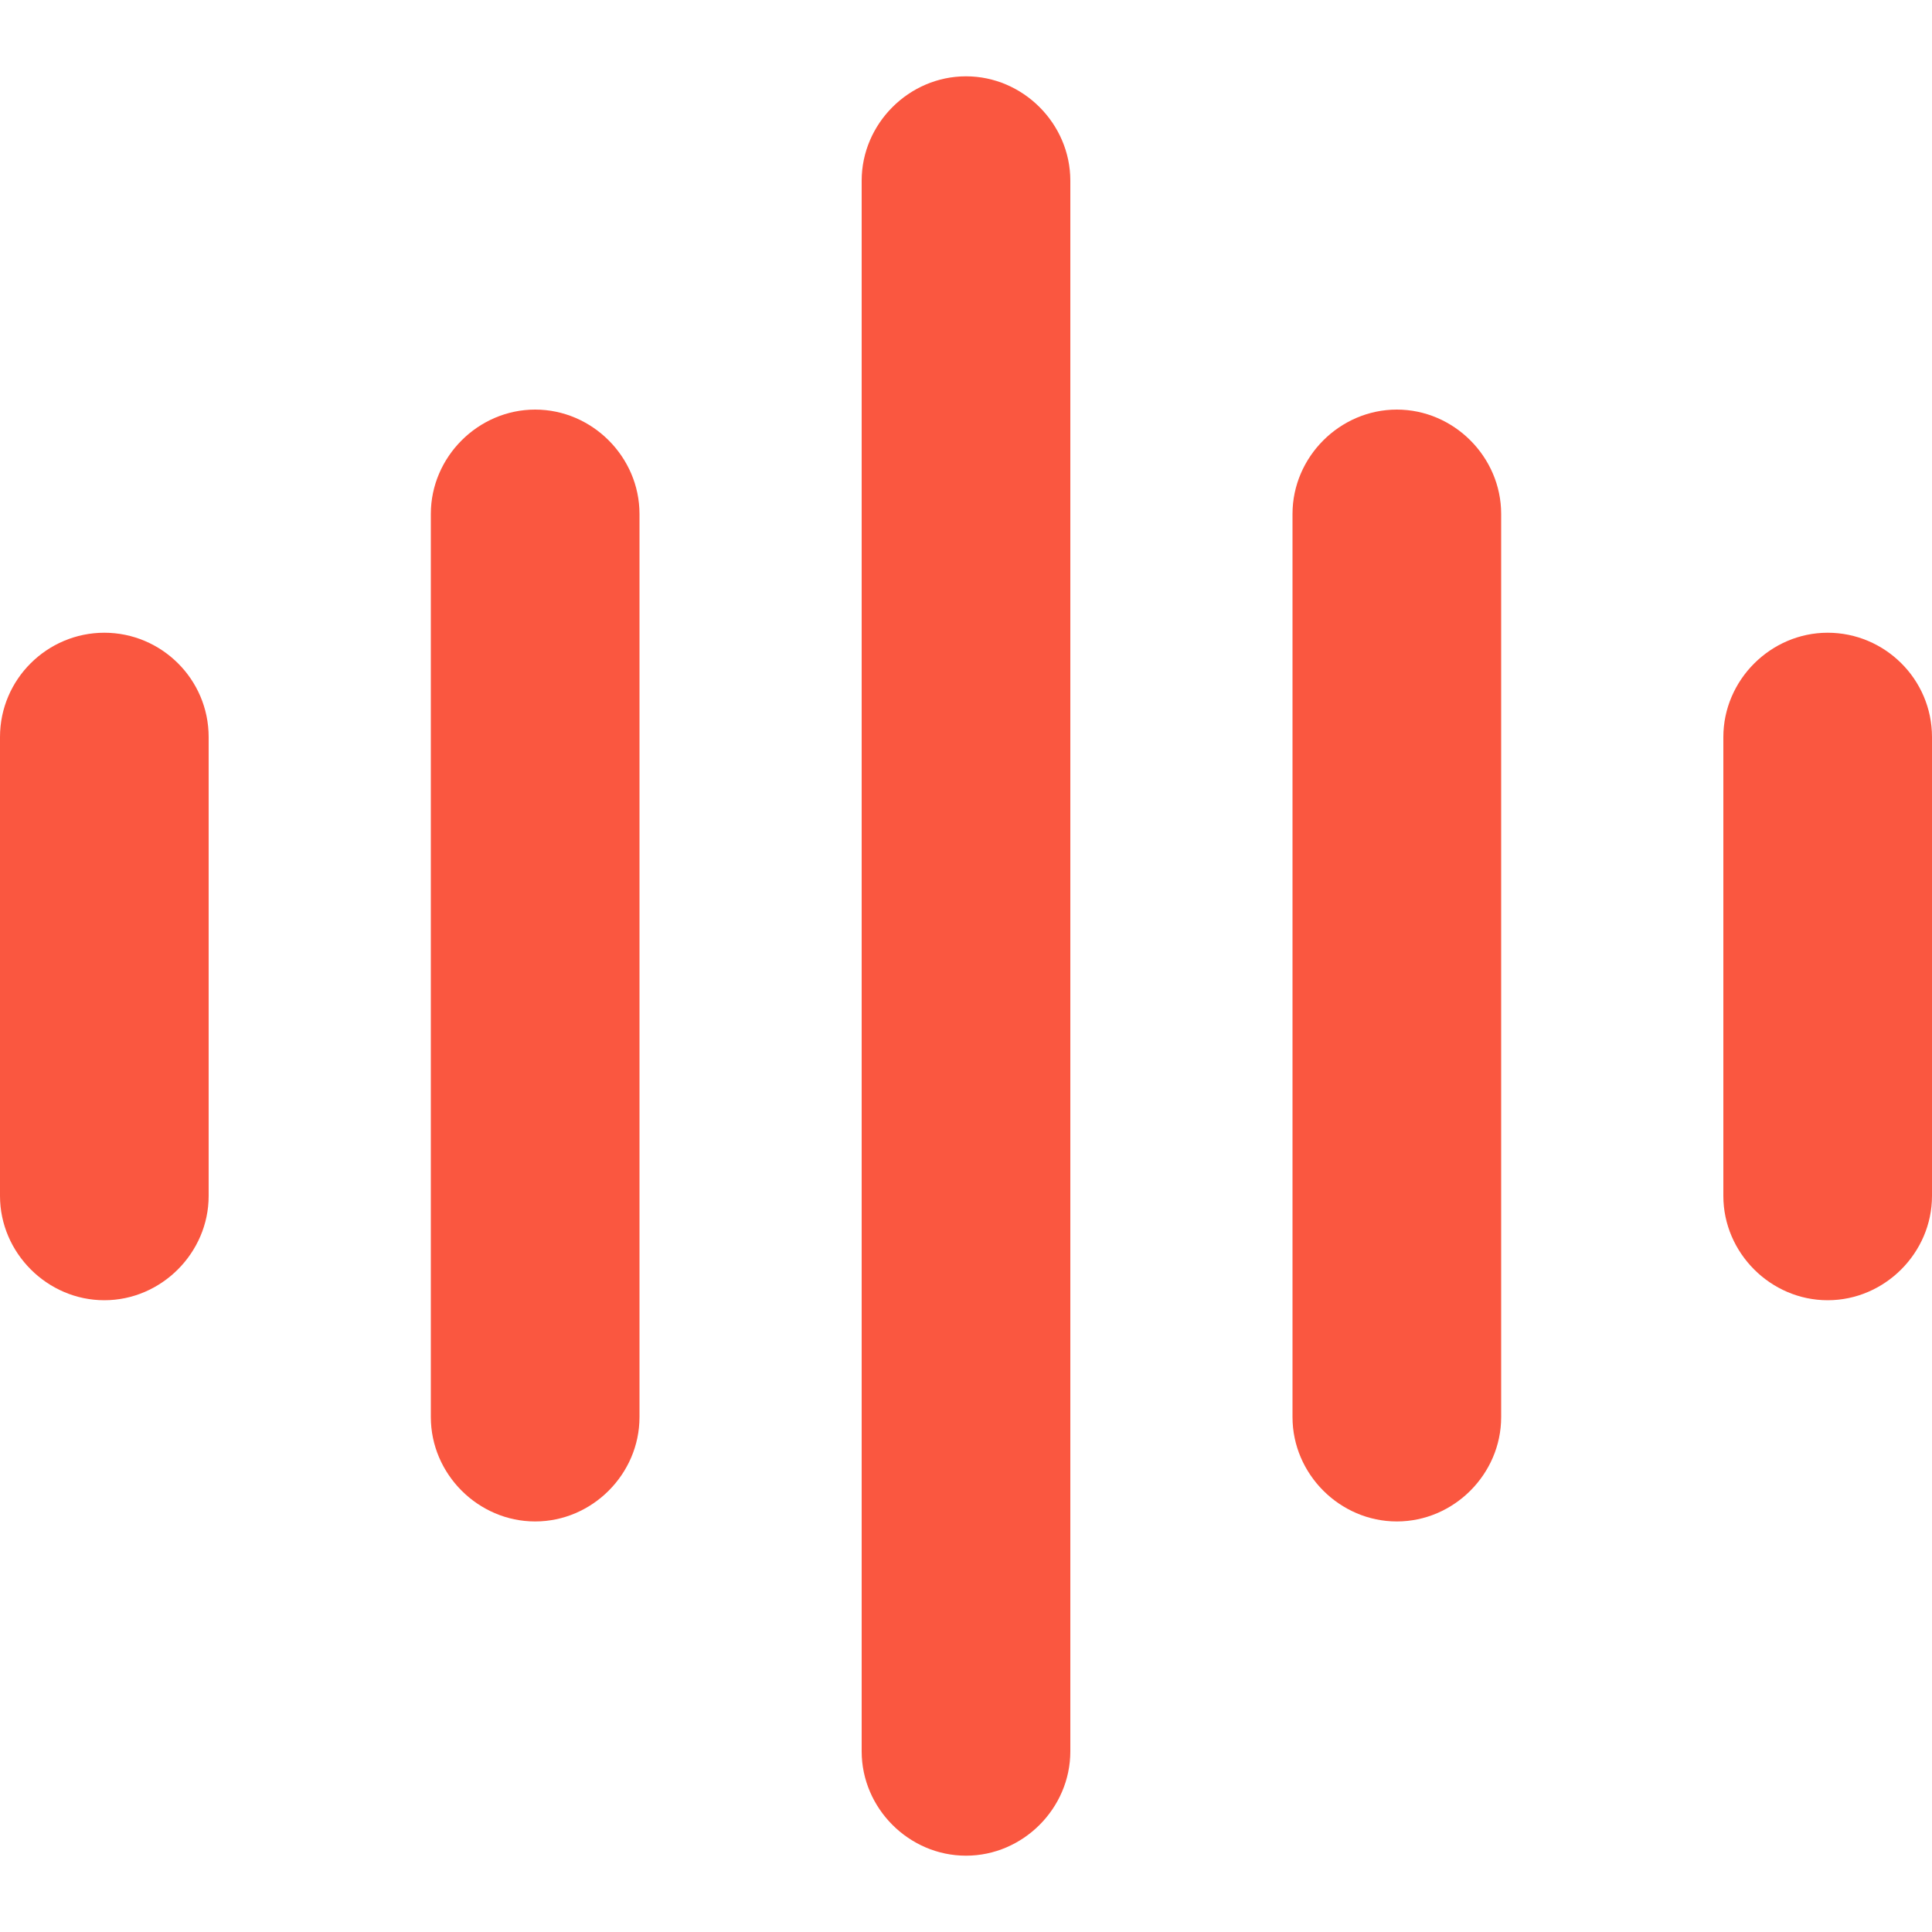 <?xml version="1.0" standalone="no"?><!DOCTYPE svg PUBLIC "-//W3C//DTD SVG 1.1//EN" "http://www.w3.org/Graphics/SVG/1.1/DTD/svg11.dtd"><svg t="1591847702879" class="icon" viewBox="0 0 1024 1024" version="1.1" xmlns="http://www.w3.org/2000/svg" p-id="31446" xmlns:xlink="http://www.w3.org/1999/xlink" width="128" height="128"><defs><style type="text/css"></style></defs><path d="M55.296 335.36C25.088 335.36 0 359.936 0 390.656v243.2c0 30.208 25.088 55.296 55.296 55.296s55.296-25.088 55.296-55.296V390.656c0-30.72-25.088-55.296-55.296-55.296z m228.352-118.272c-30.208 0-55.296 25.088-55.296 55.296v478.72c0 30.208 25.088 55.296 55.296 55.296s55.296-25.088 55.296-55.296V272.384c0-30.208-25.088-55.296-55.296-55.296zM512 40.448c-30.208 0-55.296 25.088-55.296 55.296v832.512c0 30.208 25.088 55.296 55.296 55.296s55.296-25.088 55.296-55.296V95.744c0-30.208-25.088-55.296-55.296-55.296z m456.704 294.912c-30.208 0-55.296 25.088-55.296 55.296v243.2c0 30.208 25.088 55.296 55.296 55.296s55.296-25.088 55.296-55.296V390.656c0-30.72-25.088-55.296-55.296-55.296z m-228.352-118.272c-30.208 0-55.296 25.088-55.296 55.296v478.72c0 30.208 25.088 55.296 55.296 55.296s55.296-25.088 55.296-55.296V272.384c0-30.208-25.088-55.296-55.296-55.296z m0 0" p-id="31447" fill="#fa5740"></path></svg>